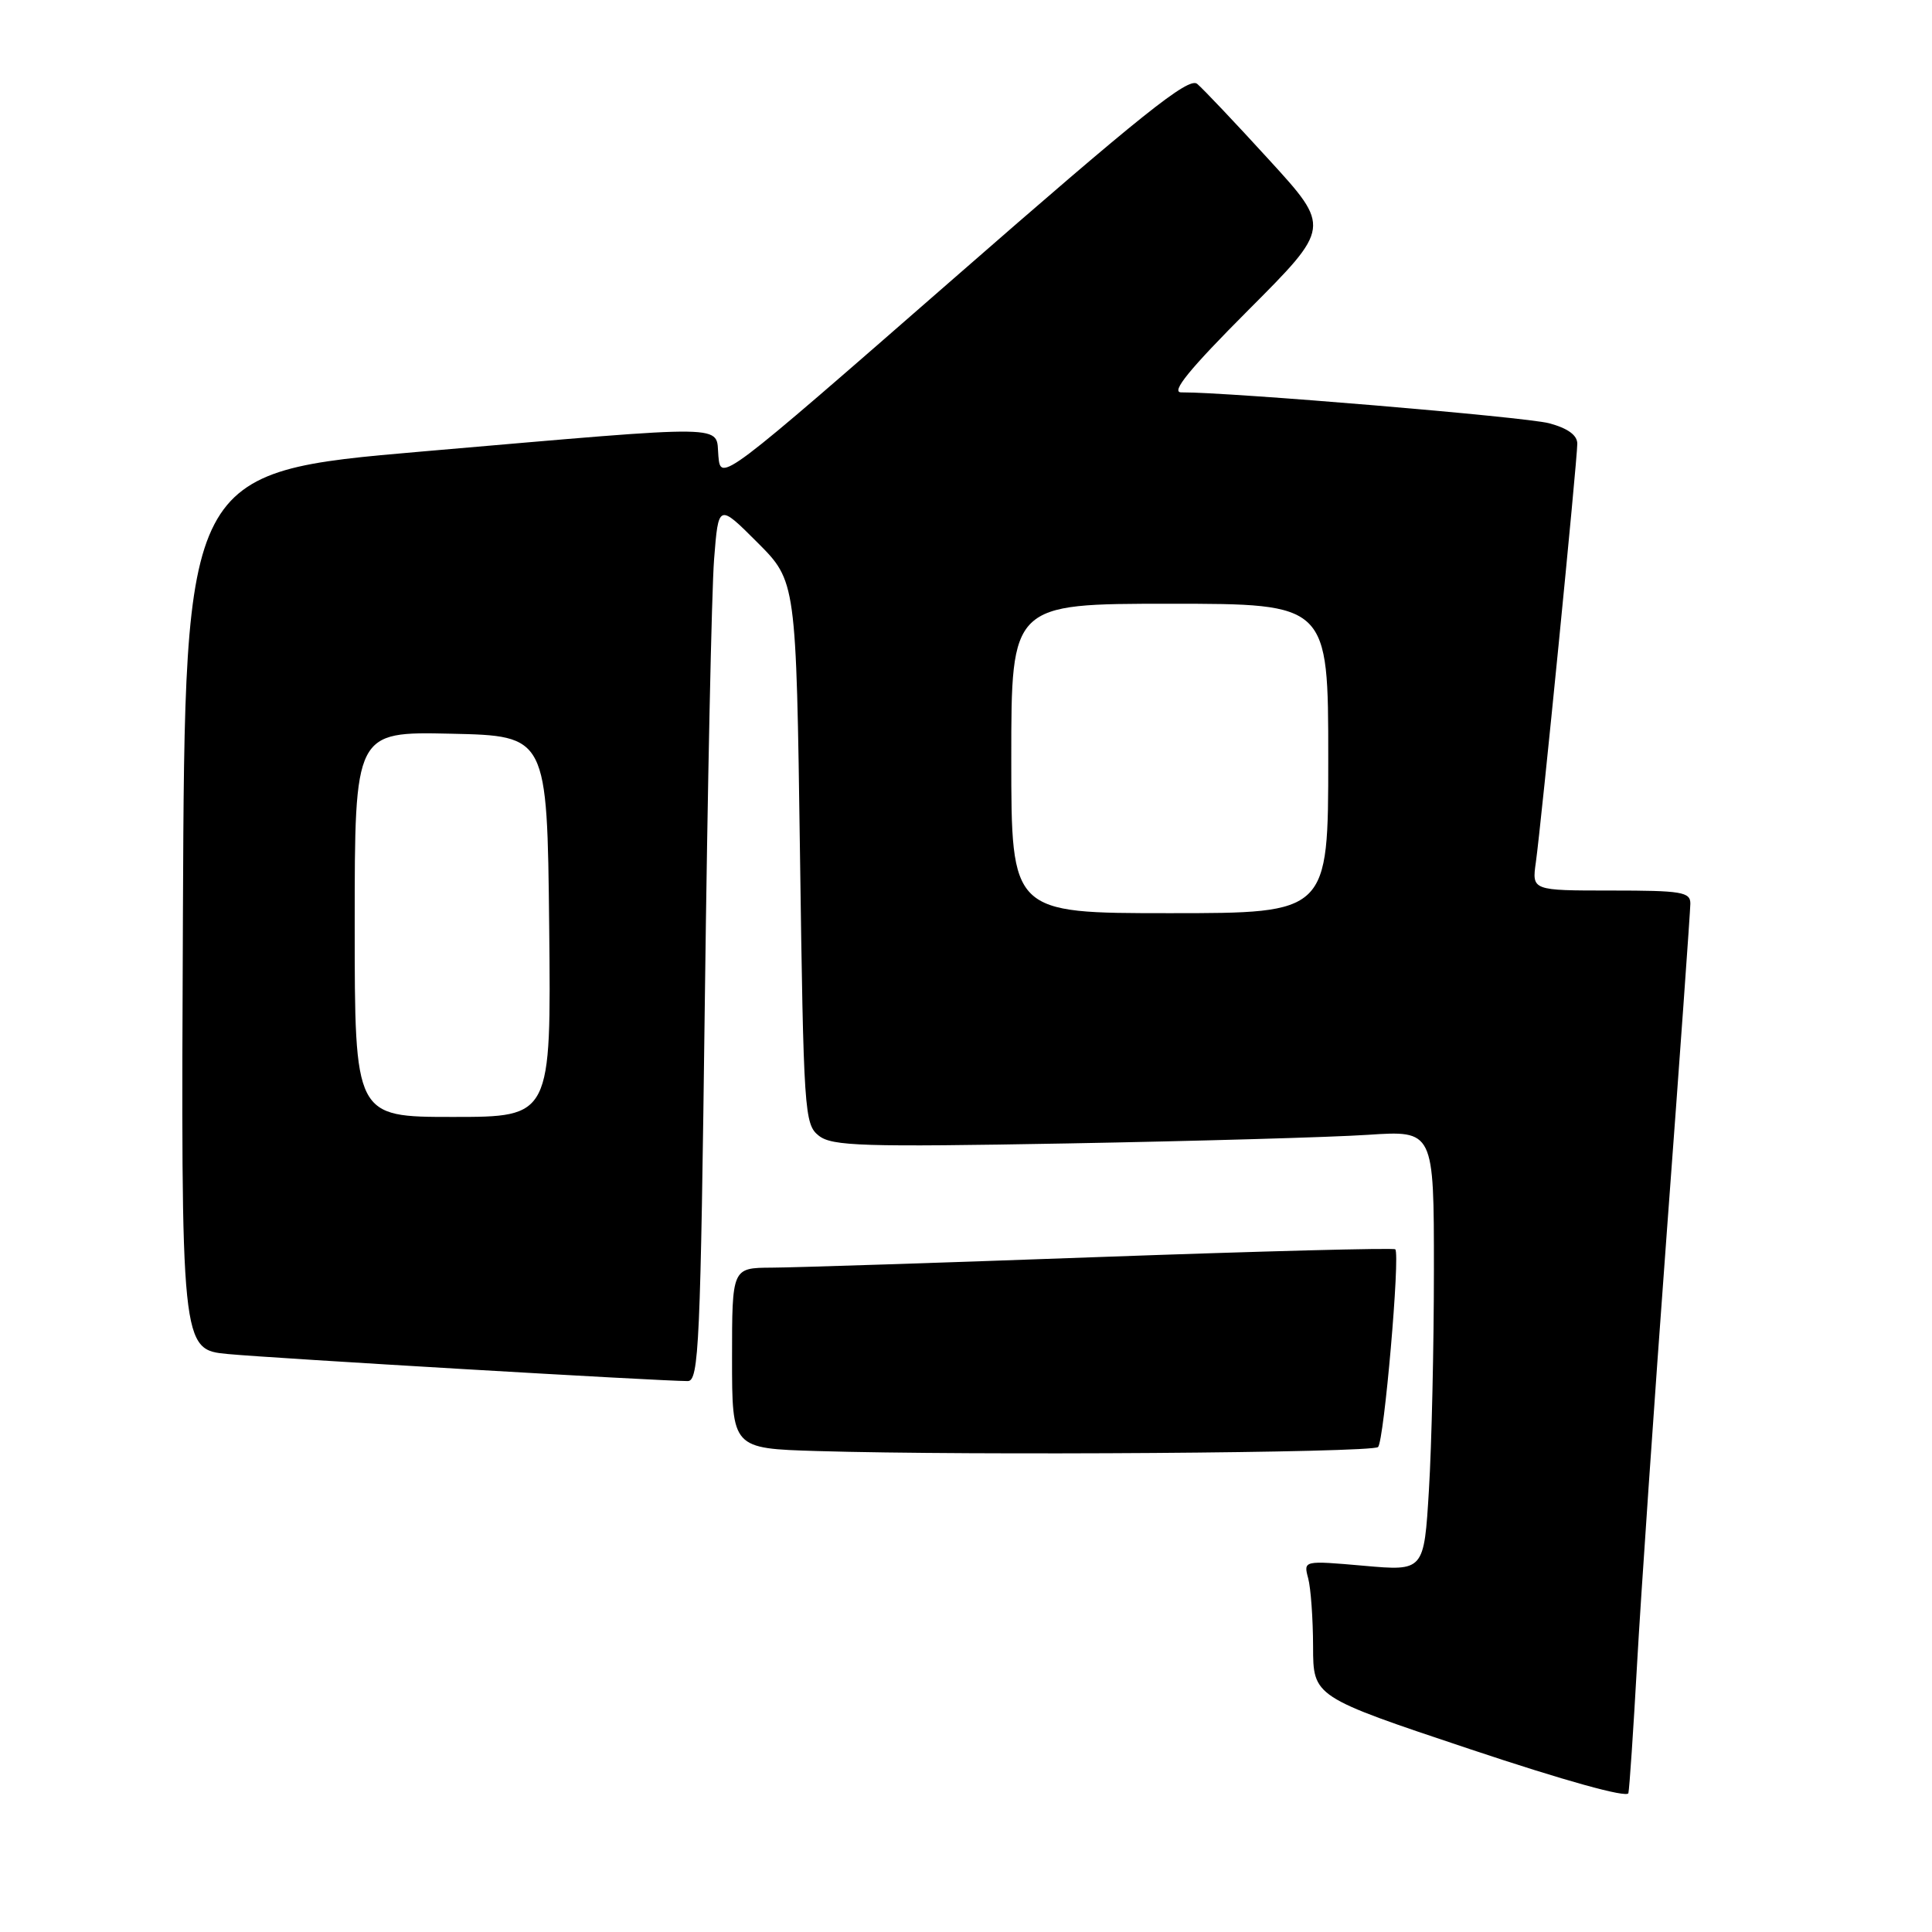 <?xml version="1.0" encoding="UTF-8" standalone="no"?>
<!DOCTYPE svg PUBLIC "-//W3C//DTD SVG 1.1//EN" "http://www.w3.org/Graphics/SVG/1.1/DTD/svg11.dtd" >
<svg xmlns="http://www.w3.org/2000/svg" xmlns:xlink="http://www.w3.org/1999/xlink" version="1.1" viewBox="0 0 256 256">
 <g >
 <path fill="currentColor"
d=" M 216.92 220.50 C 217.41 211.70 219.19 185.82 220.88 163.00 C 222.58 140.18 223.97 120.71 223.98 119.75 C 224.00 118.19 222.84 118.00 213.49 118.00 C 202.98 118.00 202.98 118.00 203.51 114.25 C 204.22 109.24 209.00 60.97 209.00 58.79 C 209.00 57.66 207.73 56.74 205.25 56.08 C 202.12 55.25 162.97 51.96 156.52 51.99 C 155.09 52.00 157.58 48.94 165.43 41.07 C 176.34 30.13 176.34 30.13 168.18 21.20 C 163.70 16.29 159.40 11.75 158.63 11.11 C 157.50 10.17 151.26 15.16 126.37 36.90 C 95.50 63.85 95.50 63.85 95.19 60.43 C 94.81 56.20 97.56 56.24 56.00 59.82 C 24.50 62.54 24.50 62.54 24.24 120.69 C 23.98 178.84 23.98 178.84 30.24 179.42 C 36.19 179.98 87.69 183.01 91.13 183.00 C 92.61 183.00 92.82 178.25 93.40 132.25 C 93.75 104.34 94.30 78.17 94.62 74.11 C 95.20 66.72 95.20 66.72 100.35 71.87 C 105.50 77.02 105.50 77.02 106.00 112.97 C 106.48 147.41 106.58 148.98 108.50 150.49 C 110.26 151.87 114.26 152.00 141.50 151.51 C 158.55 151.20 176.44 150.69 181.25 150.37 C 190.00 149.79 190.00 149.79 190.00 168.24 C 190.00 178.39 189.70 191.52 189.34 197.43 C 188.69 208.18 188.69 208.18 180.70 207.47 C 172.71 206.77 172.71 206.77 173.34 209.13 C 173.69 210.43 173.98 214.50 173.99 218.17 C 174.00 224.83 174.00 224.83 194.75 231.76 C 207.32 235.96 215.60 238.26 215.77 237.60 C 215.91 236.99 216.43 229.30 216.92 220.50 Z  M 182.60 191.74 C 183.40 190.94 185.55 166.21 184.88 165.54 C 184.67 165.33 167.17 165.79 146.00 166.55 C 124.82 167.32 105.14 167.96 102.25 167.97 C 97.00 168.00 97.00 168.00 97.00 179.97 C 97.00 191.93 97.00 191.93 108.25 192.27 C 128.87 192.89 181.83 192.51 182.60 191.74 Z  M 47.00 122.47 C 47.00 96.94 47.00 96.94 59.75 97.22 C 72.50 97.50 72.50 97.50 72.77 122.75 C 73.03 148.00 73.03 148.00 60.02 148.00 C 47.00 148.00 47.00 148.00 47.00 122.47 Z  M 134.00 100.50 C 134.00 80.00 134.00 80.00 155.00 80.00 C 176.00 80.00 176.00 80.00 176.00 100.50 C 176.00 121.00 176.00 121.00 155.00 121.00 C 134.00 121.00 134.00 121.00 134.00 100.50 Z "/>
</g>
</svg>